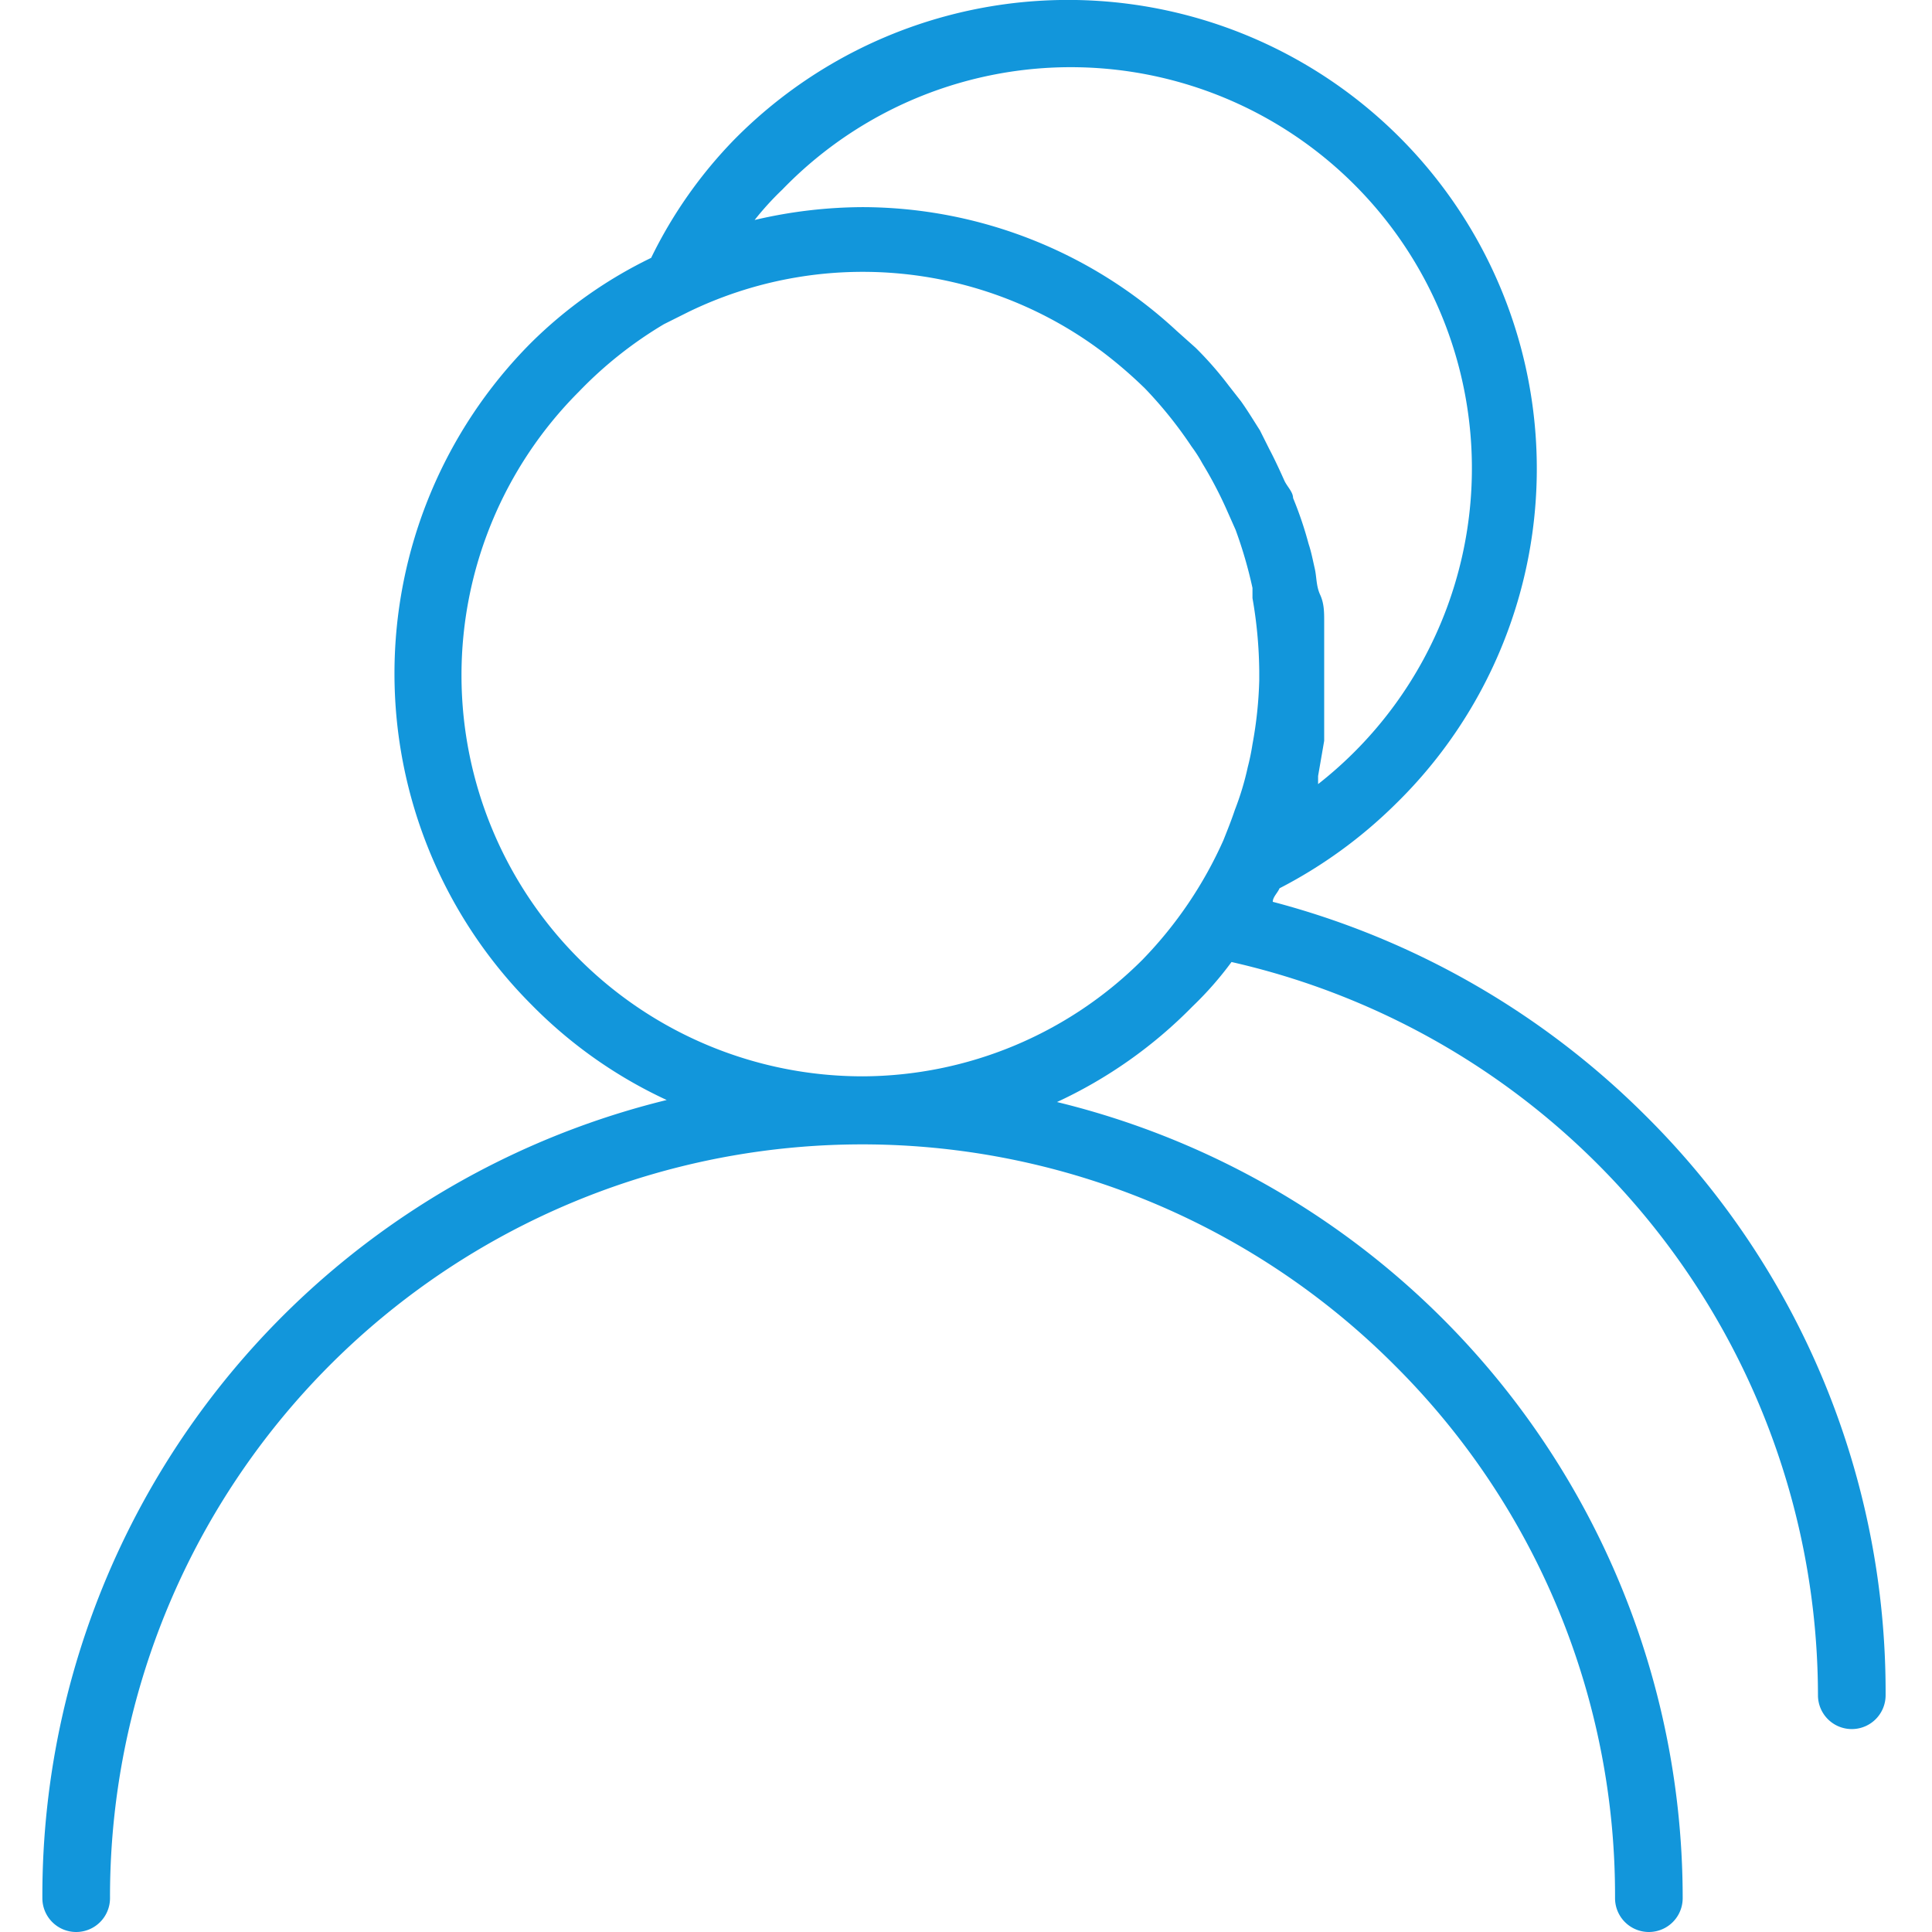 <?xml version="1.0" standalone="no"?><!DOCTYPE svg PUBLIC "-//W3C//DTD SVG 1.1//EN" "http://www.w3.org/Graphics/SVG/1.1/DTD/svg11.dtd"><svg t="1586330187577" class="icon" viewBox="0 0 1024 1024" version="1.1" xmlns="http://www.w3.org/2000/svg" p-id="2306" xmlns:xlink="http://www.w3.org/1999/xlink" width="48" height="48"><defs><style type="text/css"></style></defs><path d="M872.138 591.271a436.672 436.672 0 0 0-197.542-113.291c0-2.51 2.51-4.661 3.585-7.17A250.961 250.961 0 0 0 739.487 426.354 248.452 248.452 0 1 0 389.217 73.933 240.923 240.923 0 0 0 345.12 136.673 236.979 236.979 0 0 0 281.662 181.488a248.452 248.452 0 0 0 0 350.987 244.508 244.508 0 0 0 71.703 50.551A434.163 434.163 0 0 0 22.455 1006.074a17.926 17.926 0 0 0 17.926 17.926 17.926 17.926 0 0 0 17.926-17.926 398.67 398.67 0 0 1 681.18-282.152A396.16 396.16 0 0 1 856.005 1006.074a17.926 17.926 0 0 0 35.852 0A434.163 434.163 0 0 0 560.229 584.101a244.508 244.508 0 0 0 71.703-50.551 182.126 182.126 0 0 0 20.794-23.662A399.028 399.028 0 0 1 963.56 898.519a17.926 17.926 0 0 0 17.926 17.926 17.926 17.926 0 0 0 17.926-17.926 430.219 430.219 0 0 0-127.273-307.248zM414.672 100.463a212.6 212.6 0 1 1 283.945 315.135v-4.302l3.227-18.643v-10.755-24.738-27.606c0-5.019 0-9.68-2.151-14.341s-1.793-9.321-2.868-13.982-1.793-8.604-3.227-12.907a195.033 195.033 0 0 0-8.246-24.379c0-3.227-3.227-6.095-4.661-9.321s-5.019-11.114-7.887-16.492L667.784 228.095c-3.227-5.019-6.453-10.397-10.038-15.416l-6.453-8.246a185.353 185.353 0 0 0-17.567-20.077l-10.038-8.963A245.583 245.583 0 0 0 457.335 109.784a253.829 253.829 0 0 0-57.363 6.812 157.03 157.03 0 0 1 14.699-16.133z m42.663 470.014a212.6 212.6 0 0 1-150.577-362.818 215.11 215.11 0 0 1 45.173-35.852l12.907-6.453a211.524 211.524 0 0 1 215.11 17.926l3.944 2.868a238.055 238.055 0 0 1 22.945 19.718 221.921 221.921 0 0 1 24.738 30.832 76.364 76.364 0 0 1 5.736 8.963 215.11 215.11 0 0 1 13.265 25.455l4.302 9.68a233.035 233.035 0 0 1 8.963 30.832v5.378a235.545 235.545 0 0 1 3.585 38.72V360.746a215.11 215.11 0 0 1-3.585 33.7 121.895 121.895 0 0 1-2.51 12.19 150.218 150.218 0 0 1-6.812 22.587c-1.793 5.378-3.944 10.755-6.095 16.133a218.336 218.336 0 0 1-43.022 63.457 210.807 210.807 0 0 1-148.067 61.665z" p-id="2307" fill="#1296db"></path></svg>